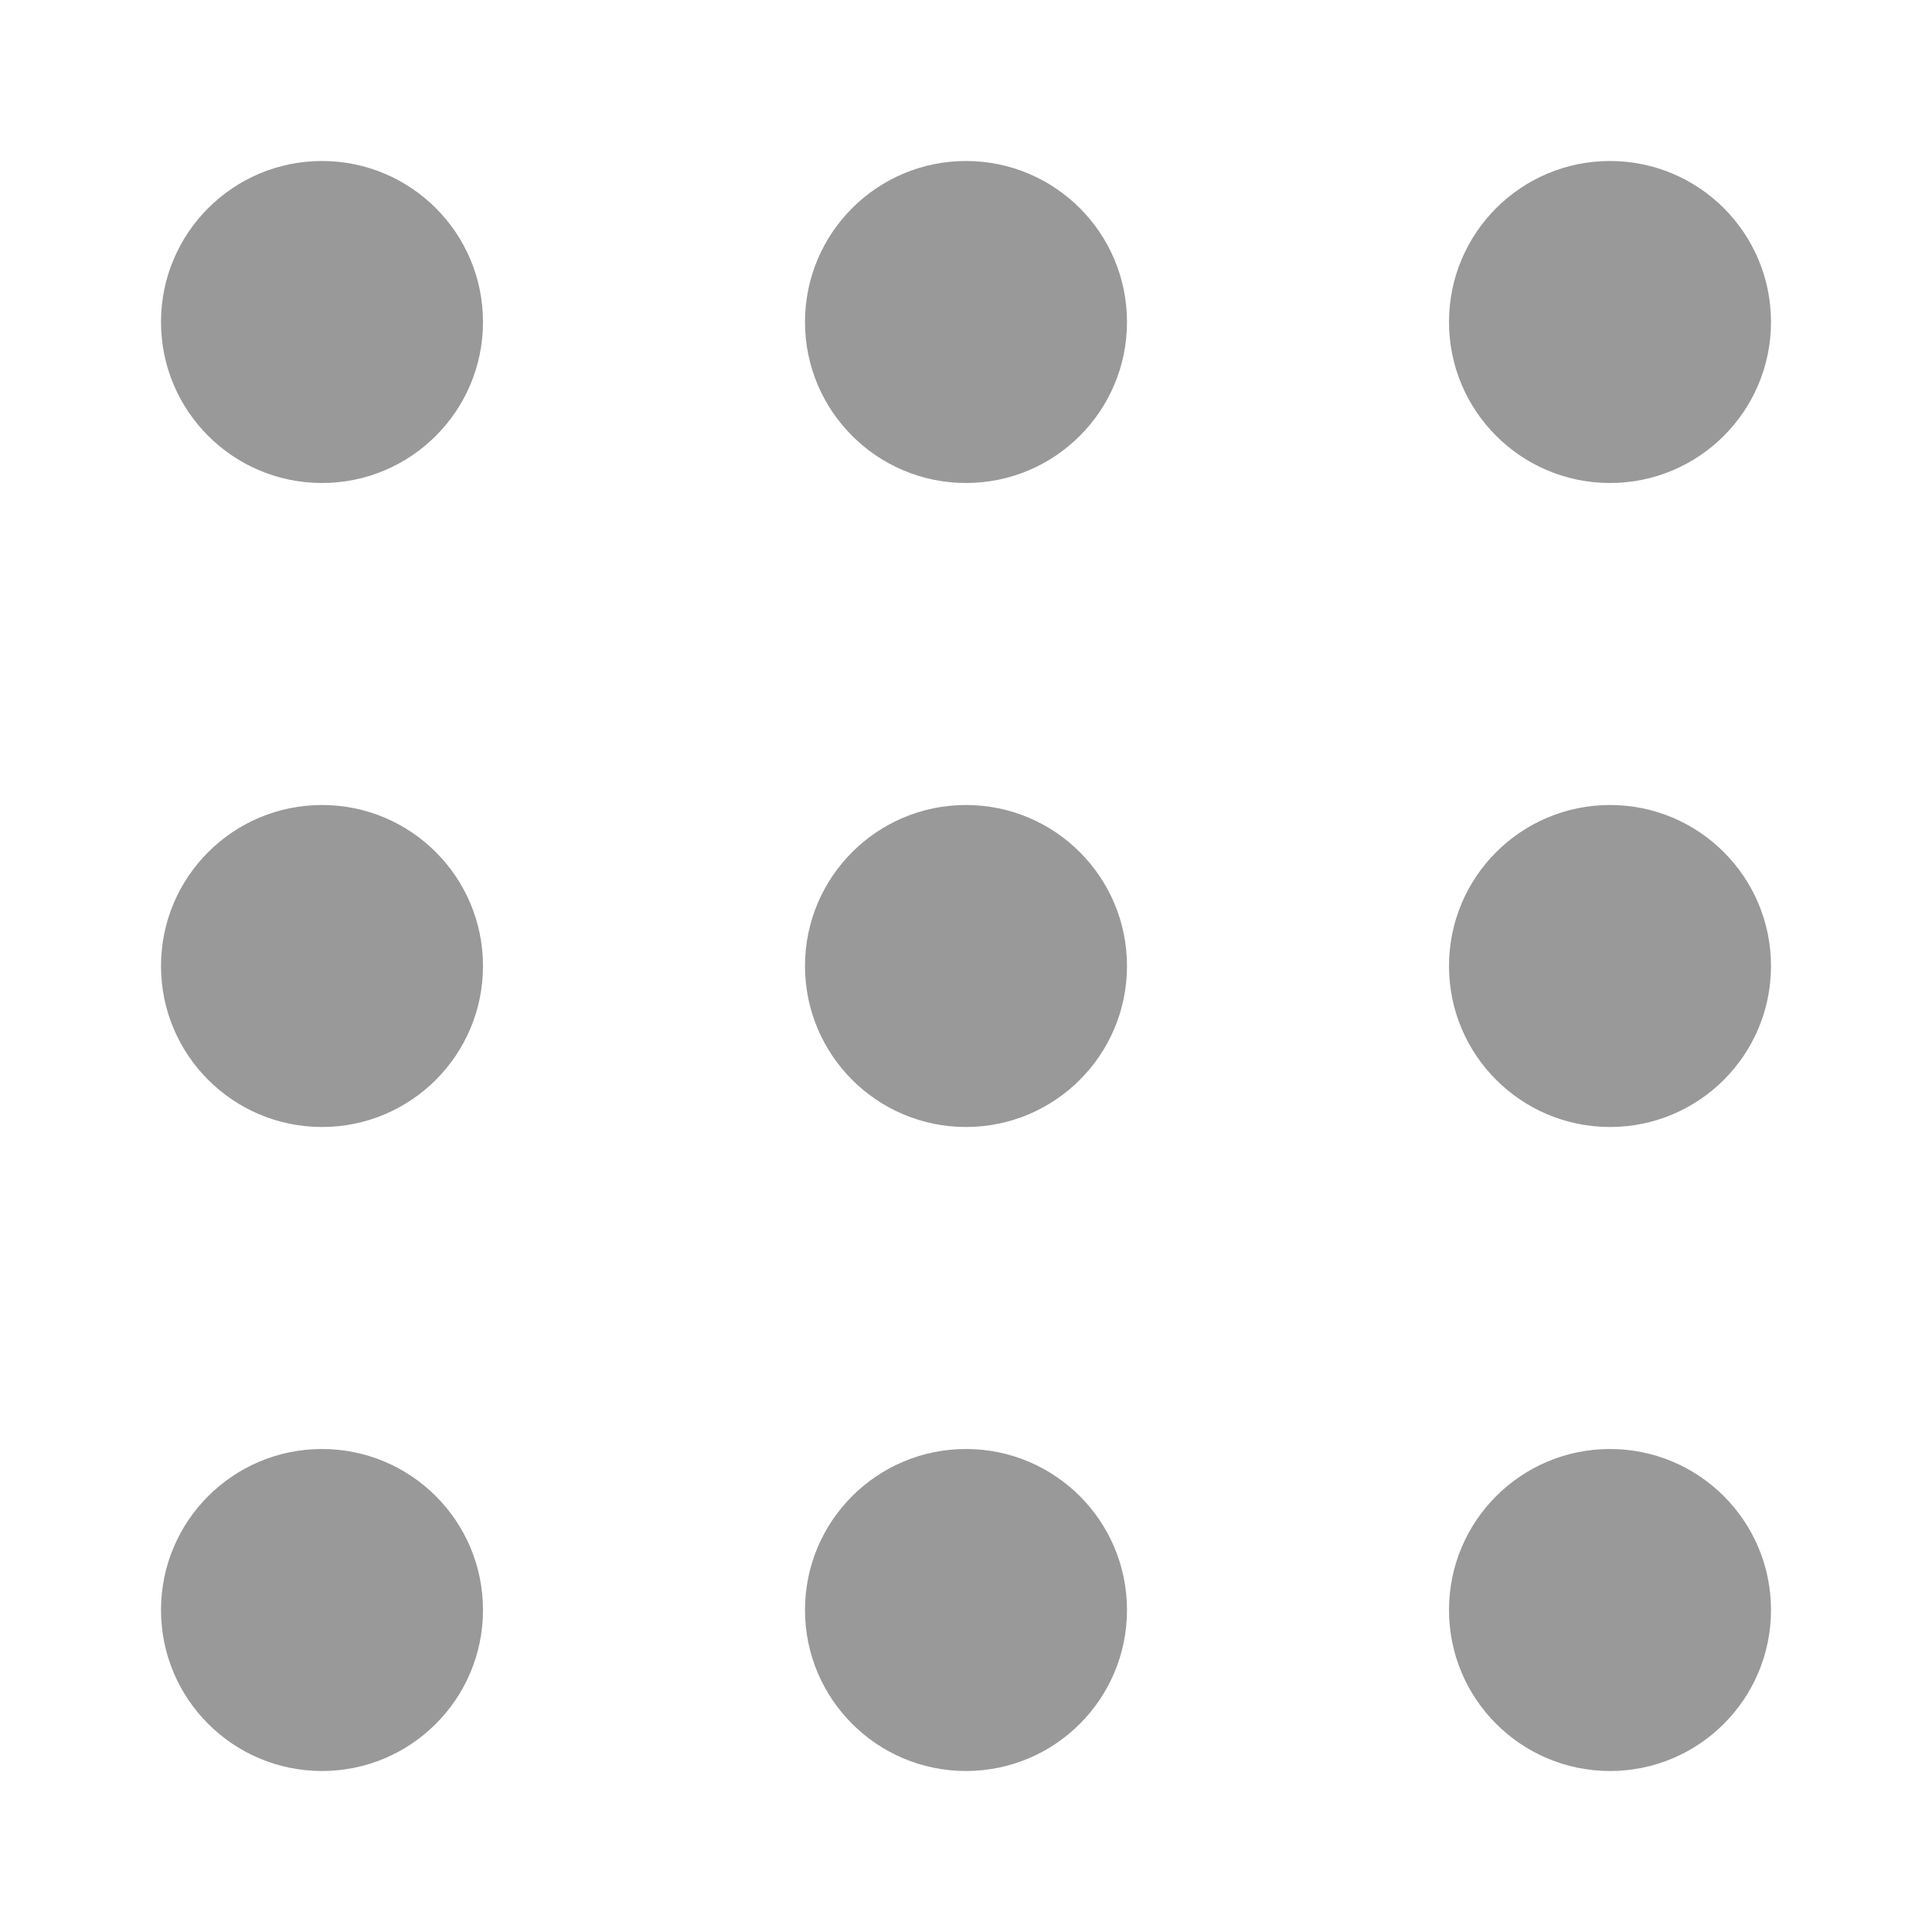 <svg xmlns="http://www.w3.org/2000/svg" viewBox="0 0 24 24"><defs><style>.cls-1{fill:none;}.cls-2{fill:#999;}</style></defs><title>Navigation_Display_MovingBlock_24px</title><g id="Square"><rect class="cls-1" width="24" height="24"/></g><g id="Icon"><circle class="cls-2" cx="4" cy="4" r="2"/><circle class="cls-2" cx="12" cy="4" r="2"/><circle class="cls-2" cx="20" cy="4" r="2"/><circle class="cls-2" cx="4" cy="12" r="2"/><circle class="cls-2" cx="12" cy="12" r="2"/><circle class="cls-2" cx="20" cy="12" r="2"/><circle class="cls-2" cx="4" cy="20" r="2"/><circle class="cls-2" cx="12" cy="20" r="2"/><circle class="cls-2" cx="20" cy="20" r="2"/></g></svg>